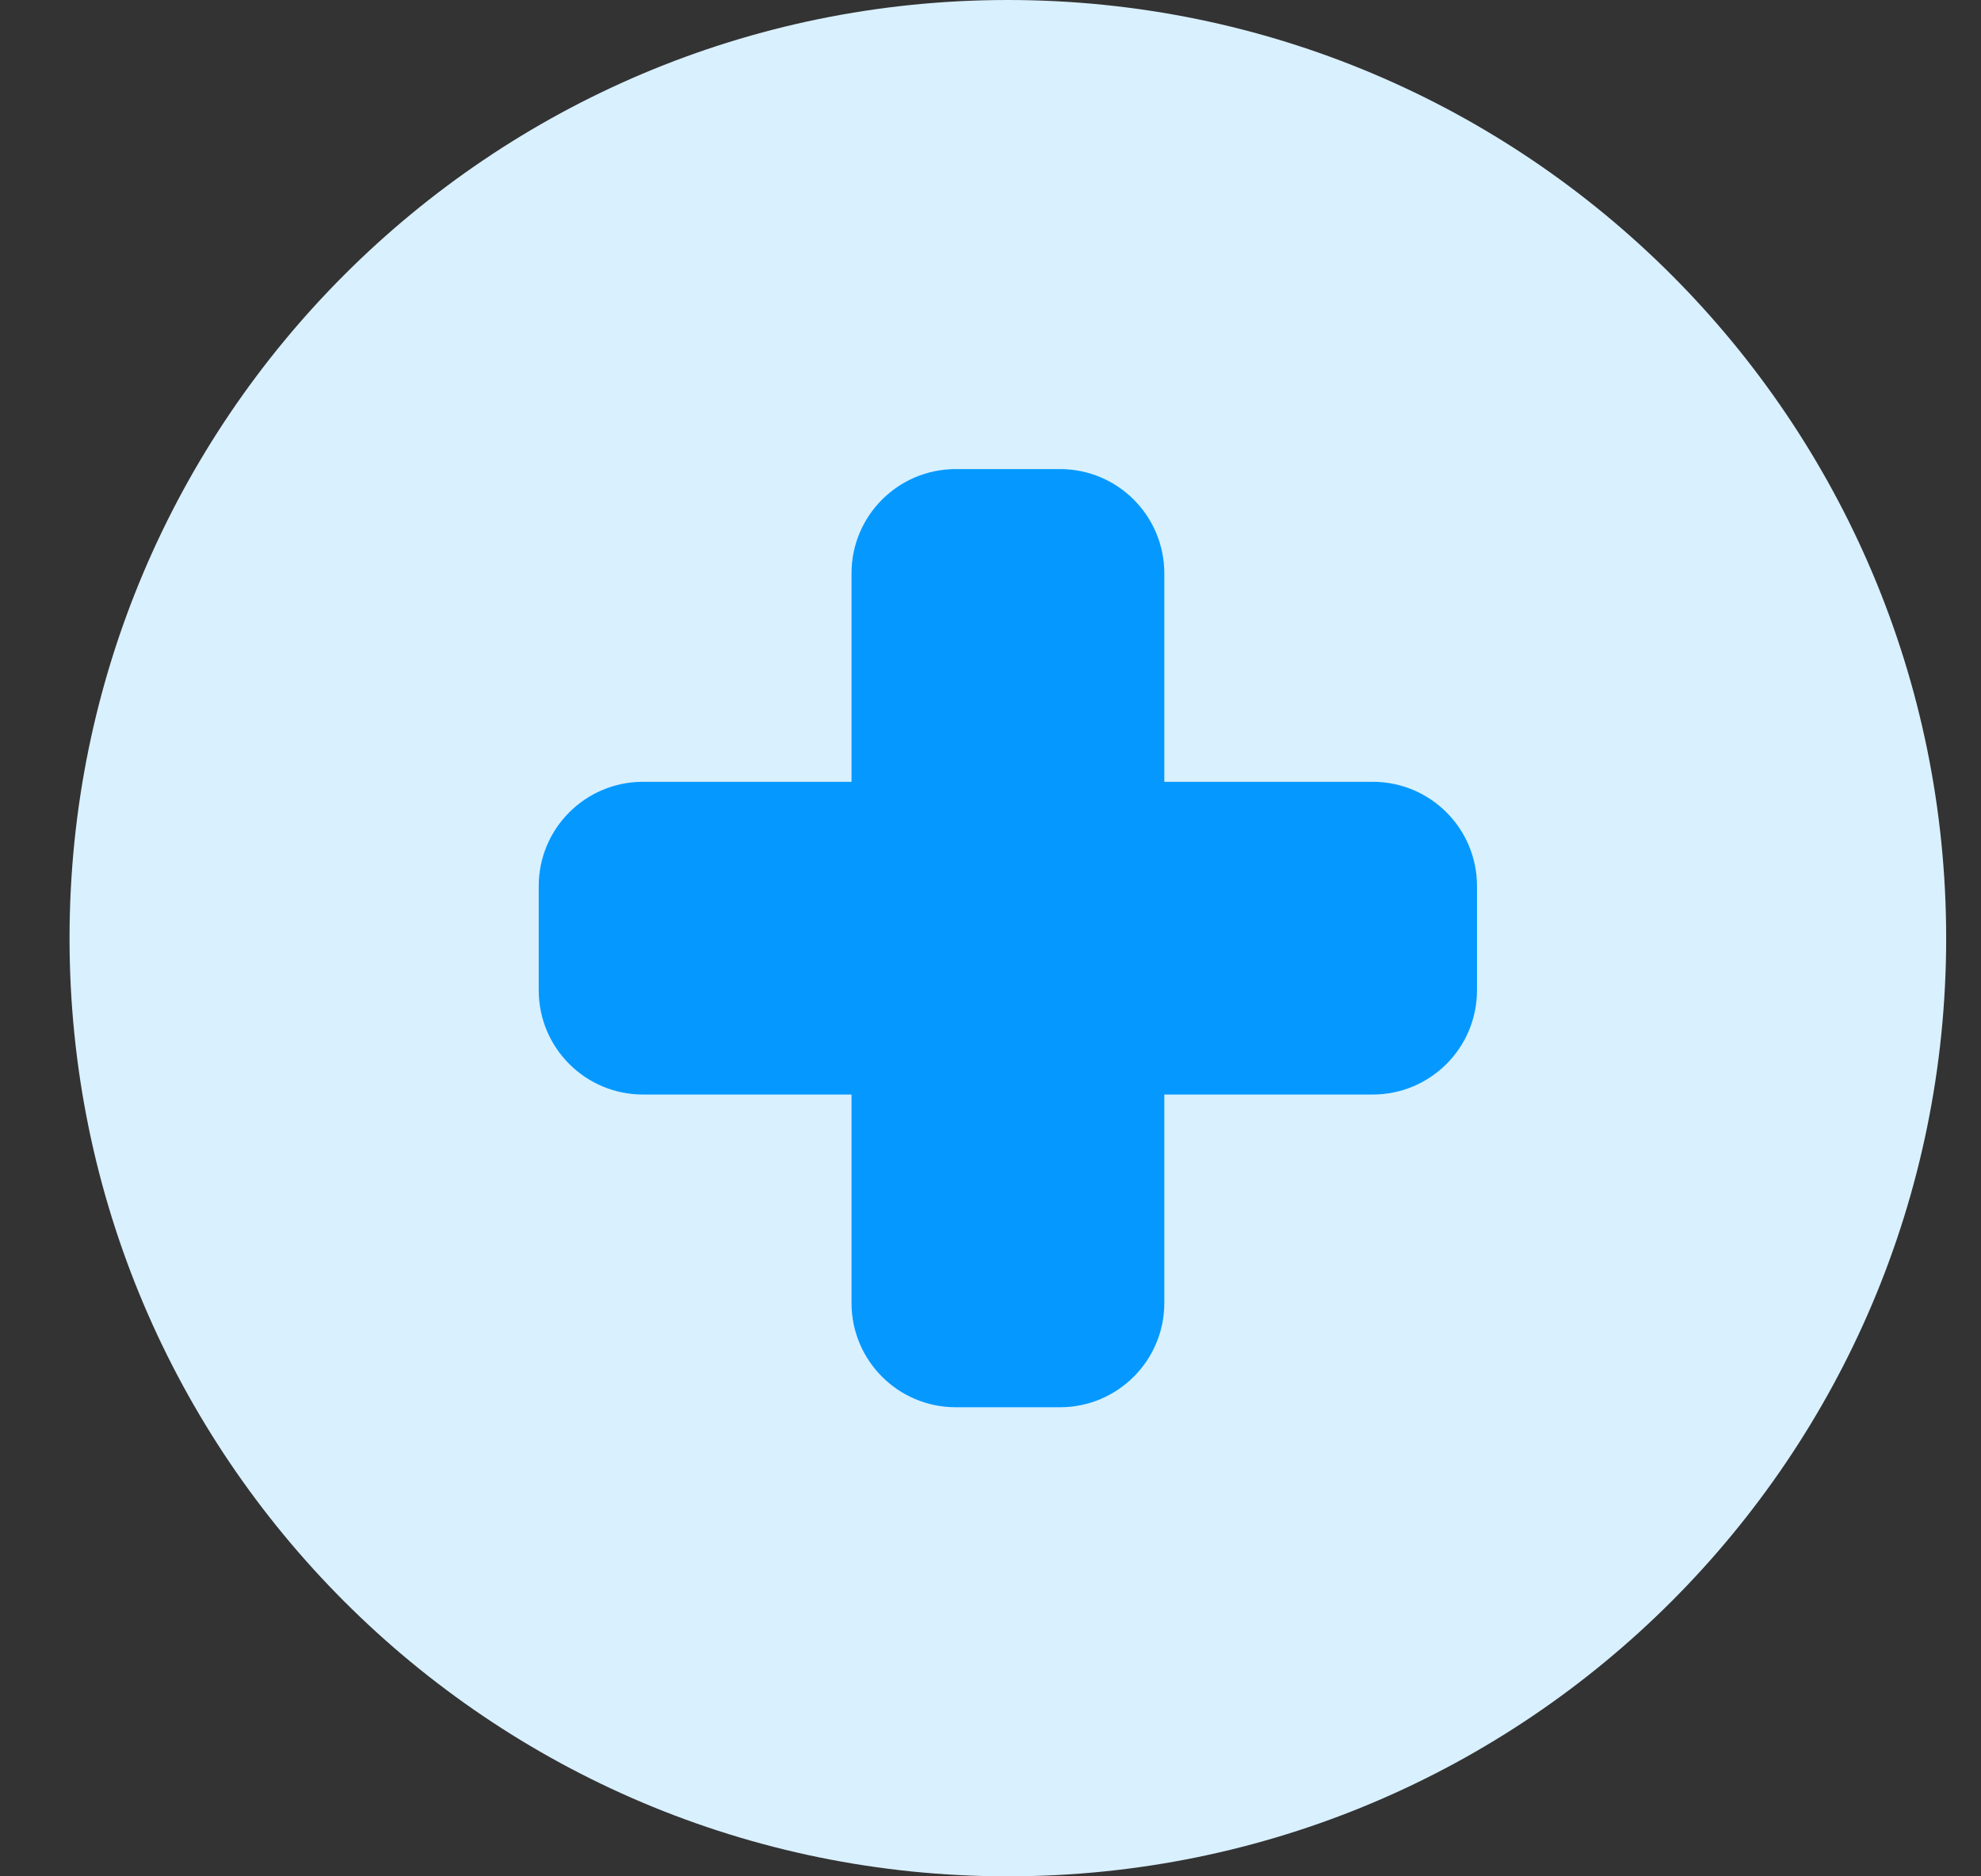 <svg width="19" height="18" viewBox="0 0 19 18" fill="none" xmlns="http://www.w3.org/2000/svg">
<rect x="0" y="0" width="19" height="18" fill="#333333" stroke="none"/>
<path d="M9.666 18C14.637 18 18.666 13.971 18.666 9C18.666 4.029 14.637 0 9.666 0C4.696 0 0.667 4.029 0.667 9C0.667 13.971 4.696 18 9.666 18Z" fill="#D9F0FF"/>
<path fill-rule="evenodd" clip-rule="evenodd" d="M9.167 4.5C8.614 4.5 8.167 4.948 8.167 5.5V7.5H6.167C5.614 7.5 5.167 7.948 5.167 8.5V9.5C5.167 10.052 5.614 10.5 6.167 10.5H8.167V12.5C8.167 13.052 8.614 13.5 9.167 13.5H10.167C10.719 13.5 11.167 13.052 11.167 12.5V10.5H13.166C13.719 10.5 14.166 10.052 14.166 9.5V8.5C14.166 7.948 13.719 7.5 13.166 7.5H11.167V5.5C11.167 4.948 10.719 4.5 10.167 4.5H9.167Z" fill="#0599FF"/>
</svg>
